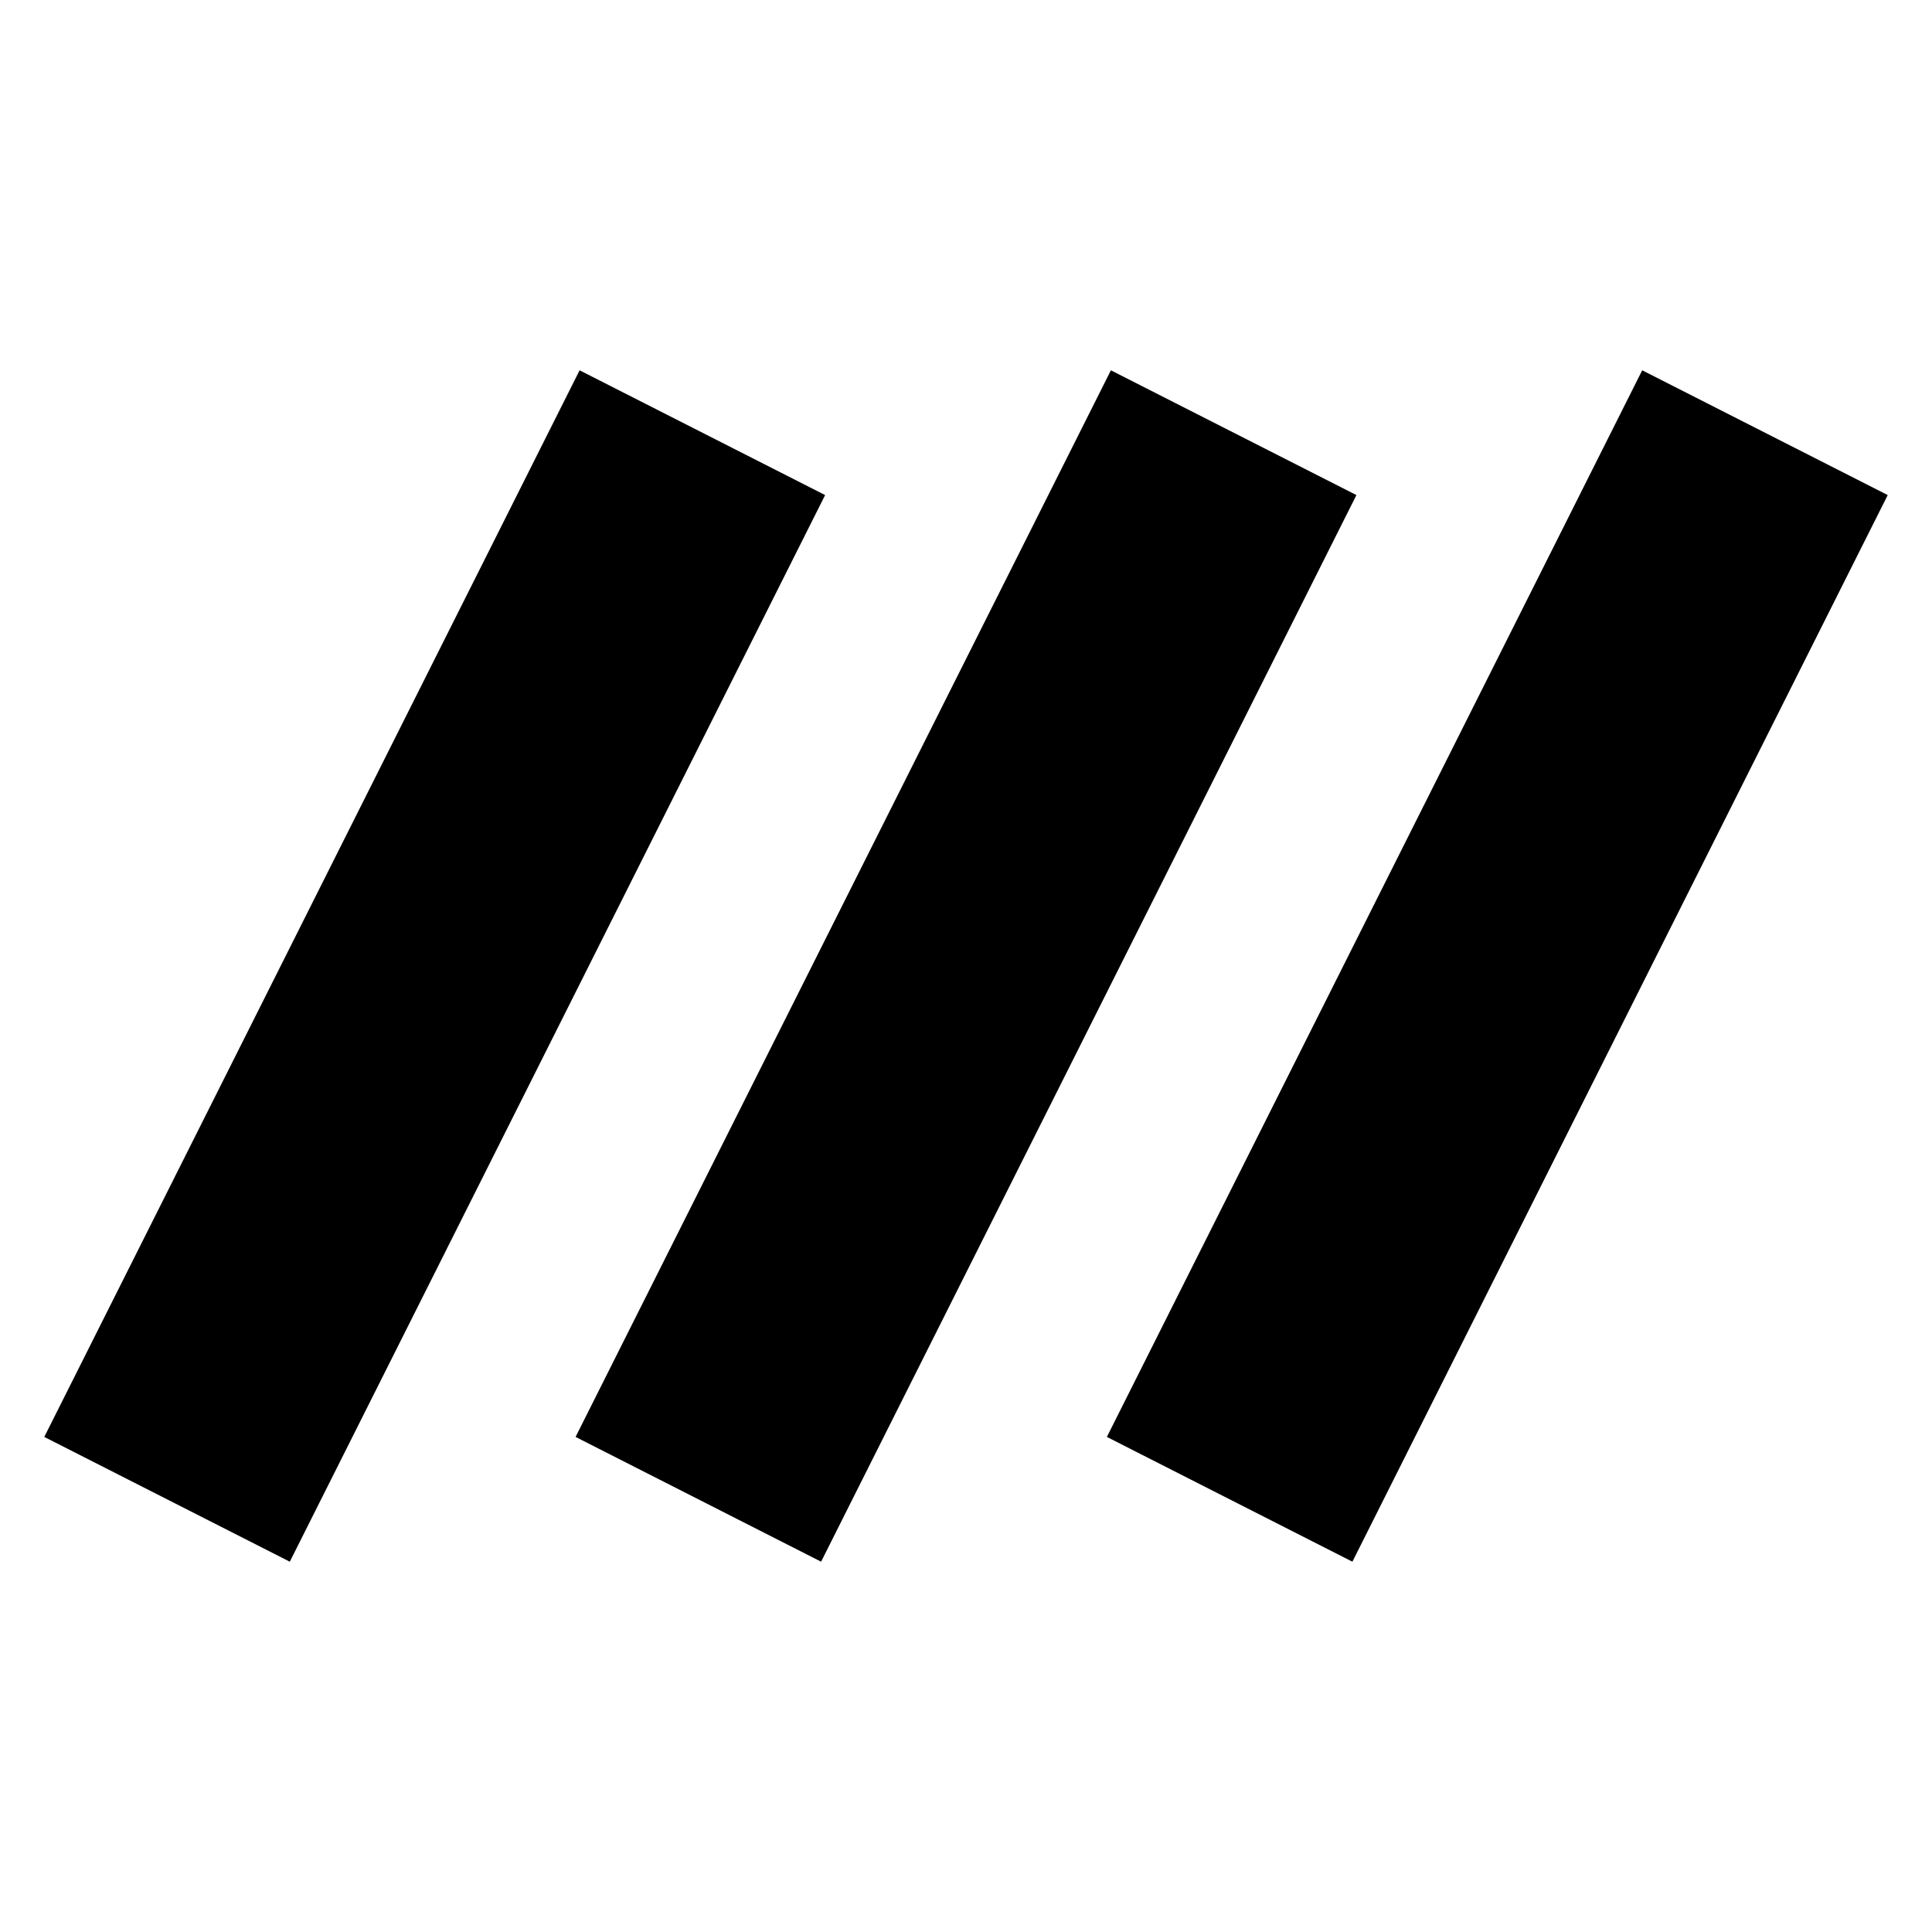 <svg xmlns="http://www.w3.org/2000/svg" height="24" viewBox="0 -960 960 960" width="24"><path d="M144-184 22-246l266-530 122 62-266 530Zm264 0-122-62 266-530 122 62-266 530Zm264 0-122-62 266-530 122 62-266 530Z"/></svg>